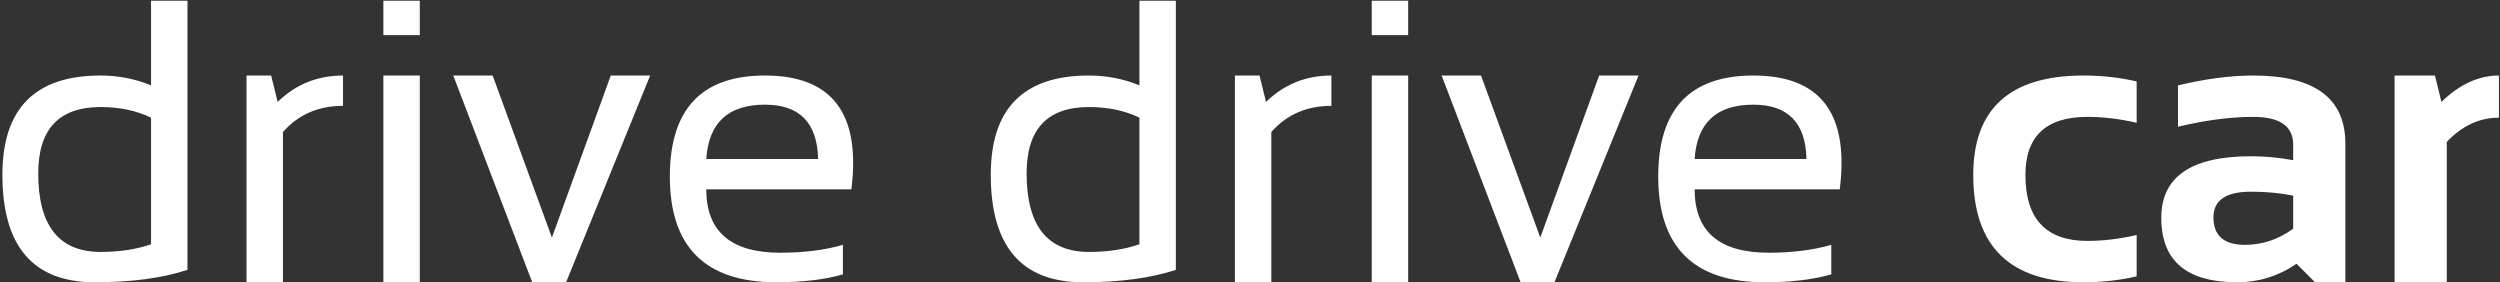 <?xml version="1.0" encoding="UTF-8" standalone="no"?>
<svg width="558px" height="63px" viewBox="0 0 558 63" version="1.1" xmlns="http://www.w3.org/2000/svg" xmlns:xlink="http://www.w3.org/1999/xlink">
    <rect x="0" y="0" width="558" height="63" fill="#333333" stroke="none"/>
    <!-- Generator: Sketch 3.8.3 (29802) - http://www.bohemiancoding.com/sketch -->
    <title>logo-white</title>
    <desc>Created with Sketch.</desc>
    <defs></defs>
    <g id="Page-1" stroke="none" stroke-width="1" fill="none" fill-rule="evenodd">
        <g id="logo-white" fill="#FFFFFF">
            <g id="Page-1">
                <g id="logo-color">
                    <g id="Page-1">
                        <g id="Sign-in-or-Sign-up">
                            <g id="Logo">
                                <path d="M33.713,26.262 C30.432,24.68 26.682,23.889 22.463,23.889 C13.176,23.889 8.533,28.825 8.533,38.698 C8.533,50.388 13.176,56.232 22.463,56.232 C26.682,56.232 30.432,55.661 33.713,54.519 L33.713,26.262 L33.713,26.262 L33.713,26.262 Z M41.843,60.231 C36.248,62.077 29.348,63 21.145,63 C7.405,63 0.535,55.002 0.535,39.006 C0.535,24.24 7.83,16.857 22.419,16.857 C26.404,16.857 30.168,17.59 33.713,19.055 L33.713,0.158 L41.843,0.158 L41.843,60.231 L41.843,60.231 L41.843,60.231 Z M55.027,63 L55.027,16.857 L60.52,16.857 L61.97,22.746 C66.013,18.82 70.876,16.857 76.56,16.857 L76.56,23.625 C71.052,23.625 66.584,25.573 63.157,29.47 L63.157,63 L55.027,63 L55.027,63 L55.027,63 Z M93.699,16.857 L93.699,63 L85.569,63 L85.569,16.857 L93.699,16.857 L93.699,16.857 L93.699,16.857 Z M93.699,0.158 L93.699,7.849 L85.569,7.849 L85.569,0.158 L93.699,0.158 L93.699,0.158 L93.699,0.158 Z M101.169,16.857 L109.958,16.857 L123.186,53.024 L136.326,16.857 L145.115,16.857 L126.35,63 L118.792,63 L101.169,16.857 L101.169,16.857 L101.169,16.857 Z M170.735,16.857 C183.86,16.857 190.422,23.347 190.422,36.325 C190.422,38.171 190.291,40.148 190.027,42.258 L157.639,42.258 C157.639,51.691 163.147,56.408 174.163,56.408 C179.407,56.408 184.065,55.822 188.137,54.65 L188.137,61.242 C184.065,62.414 179.114,63 173.284,63 C157.434,63 149.509,55.134 149.509,39.401 C149.509,24.372 156.584,16.857 170.735,16.857 L170.735,16.857 L170.735,16.857 L170.735,16.857 Z M157.639,35.49 L182.6,35.49 C182.424,27.404 178.469,23.361 170.735,23.361 C162.532,23.361 158.167,27.404 157.639,35.49 L157.639,35.49 L157.639,35.49 L157.639,35.49 Z M254.319,26.262 C251.038,24.68 247.288,23.889 243.069,23.889 C233.782,23.889 229.138,28.825 229.138,38.698 C229.138,50.388 233.782,56.232 243.069,56.232 C247.288,56.232 251.038,55.661 254.319,54.519 L254.319,26.262 L254.319,26.262 L254.319,26.262 Z M262.449,60.231 C256.853,62.077 249.954,63 241.75,63 C228.01,63 221.14,55.002 221.14,39.006 C221.14,24.24 228.435,16.857 243.025,16.857 C247.009,16.857 250.774,17.59 254.319,19.055 L254.319,0.158 L262.449,0.158 L262.449,60.231 L262.449,60.231 L262.449,60.231 Z M275.632,63 L275.632,16.857 L281.125,16.857 L282.576,22.746 C286.619,18.82 291.482,16.857 297.166,16.857 L297.166,23.625 C291.658,23.625 287.19,25.573 283.762,29.47 L283.762,63 L275.632,63 L275.632,63 L275.632,63 Z M314.304,16.857 L314.304,63 L306.174,63 L306.174,16.857 L314.304,16.857 L314.304,16.857 L314.304,16.857 Z M314.304,0.158 L314.304,7.849 L306.174,7.849 L306.174,0.158 L314.304,0.158 L314.304,0.158 L314.304,0.158 Z M321.775,16.857 L330.564,16.857 L343.792,53.024 L356.931,16.857 L365.72,16.857 L346.956,63 L339.397,63 L321.775,16.857 L321.775,16.857 L321.775,16.857 Z M391.34,16.857 C404.465,16.857 411.028,23.347 411.028,36.325 C411.028,38.171 410.896,40.148 410.632,42.258 L378.245,42.258 C378.245,51.691 383.752,56.408 394.768,56.408 C400.012,56.408 404.67,55.822 408.743,54.65 L408.743,61.242 C404.67,62.414 399.719,63 393.889,63 C378.039,63 370.115,55.134 370.115,39.401 C370.115,24.372 377.19,16.857 391.34,16.857 L391.34,16.857 L391.34,16.857 L391.34,16.857 Z M378.245,35.49 L403.206,35.49 C403.03,27.404 399.075,23.361 391.34,23.361 C383.137,23.361 378.772,27.404 378.245,35.49 L378.245,35.49 L378.245,35.49 L378.245,35.49 Z M476.902,61.682 C473.093,62.561 469.138,63 465.037,63 C448.63,63 440.427,55.017 440.427,39.05 C440.427,24.255 448.63,16.857 465.037,16.857 C469.138,16.857 473.093,17.297 476.902,18.176 L476.902,27.404 C473.093,26.525 469.431,26.086 465.916,26.086 C456.687,26.086 452.073,30.407 452.073,39.05 C452.073,48.864 456.687,53.771 465.916,53.771 C469.431,53.771 473.093,53.332 476.902,52.453 L476.902,61.682 L476.902,61.682 L476.902,61.682 Z M482.395,48.63 C482.395,39.46 489.075,34.875 502.434,34.875 C505.569,34.875 508.704,35.168 511.838,35.754 L511.838,32.282 C511.838,28.151 508.865,26.086 502.917,26.086 C497.878,26.086 492.283,26.818 486.13,28.283 L486.13,19.055 C492.283,17.59 497.878,16.857 502.917,16.857 C516.628,16.857 523.484,21.926 523.484,32.062 L523.484,63 L516.716,63 L512.585,58.869 C508.572,61.623 504.148,63 499.314,63 C488.035,63 482.395,58.21 482.395,48.63 L482.395,48.63 L482.395,48.63 L482.395,48.63 Z M502.434,42.785 C496.838,42.785 494.041,44.689 494.041,48.498 C494.041,52.6 496.384,54.65 501.072,54.65 C504.939,54.65 508.528,53.449 511.838,51.047 L511.838,43.664 C508.909,43.078 505.774,42.785 502.434,42.785 L502.434,42.785 L502.434,42.785 L502.434,42.785 Z M534.47,63 L534.47,16.857 L543.479,16.857 L544.929,22.746 C548.972,18.82 553.249,16.857 557.761,16.857 L557.761,26.262 C553.425,26.262 549.543,28.063 546.116,31.667 L546.116,63 L534.47,63 L534.47,63 L534.47,63 Z" id="drive-drive-car"></path>
                            </g>
                        </g>
                    </g>
                </g>
            </g>
        </g>
    </g>
</svg>